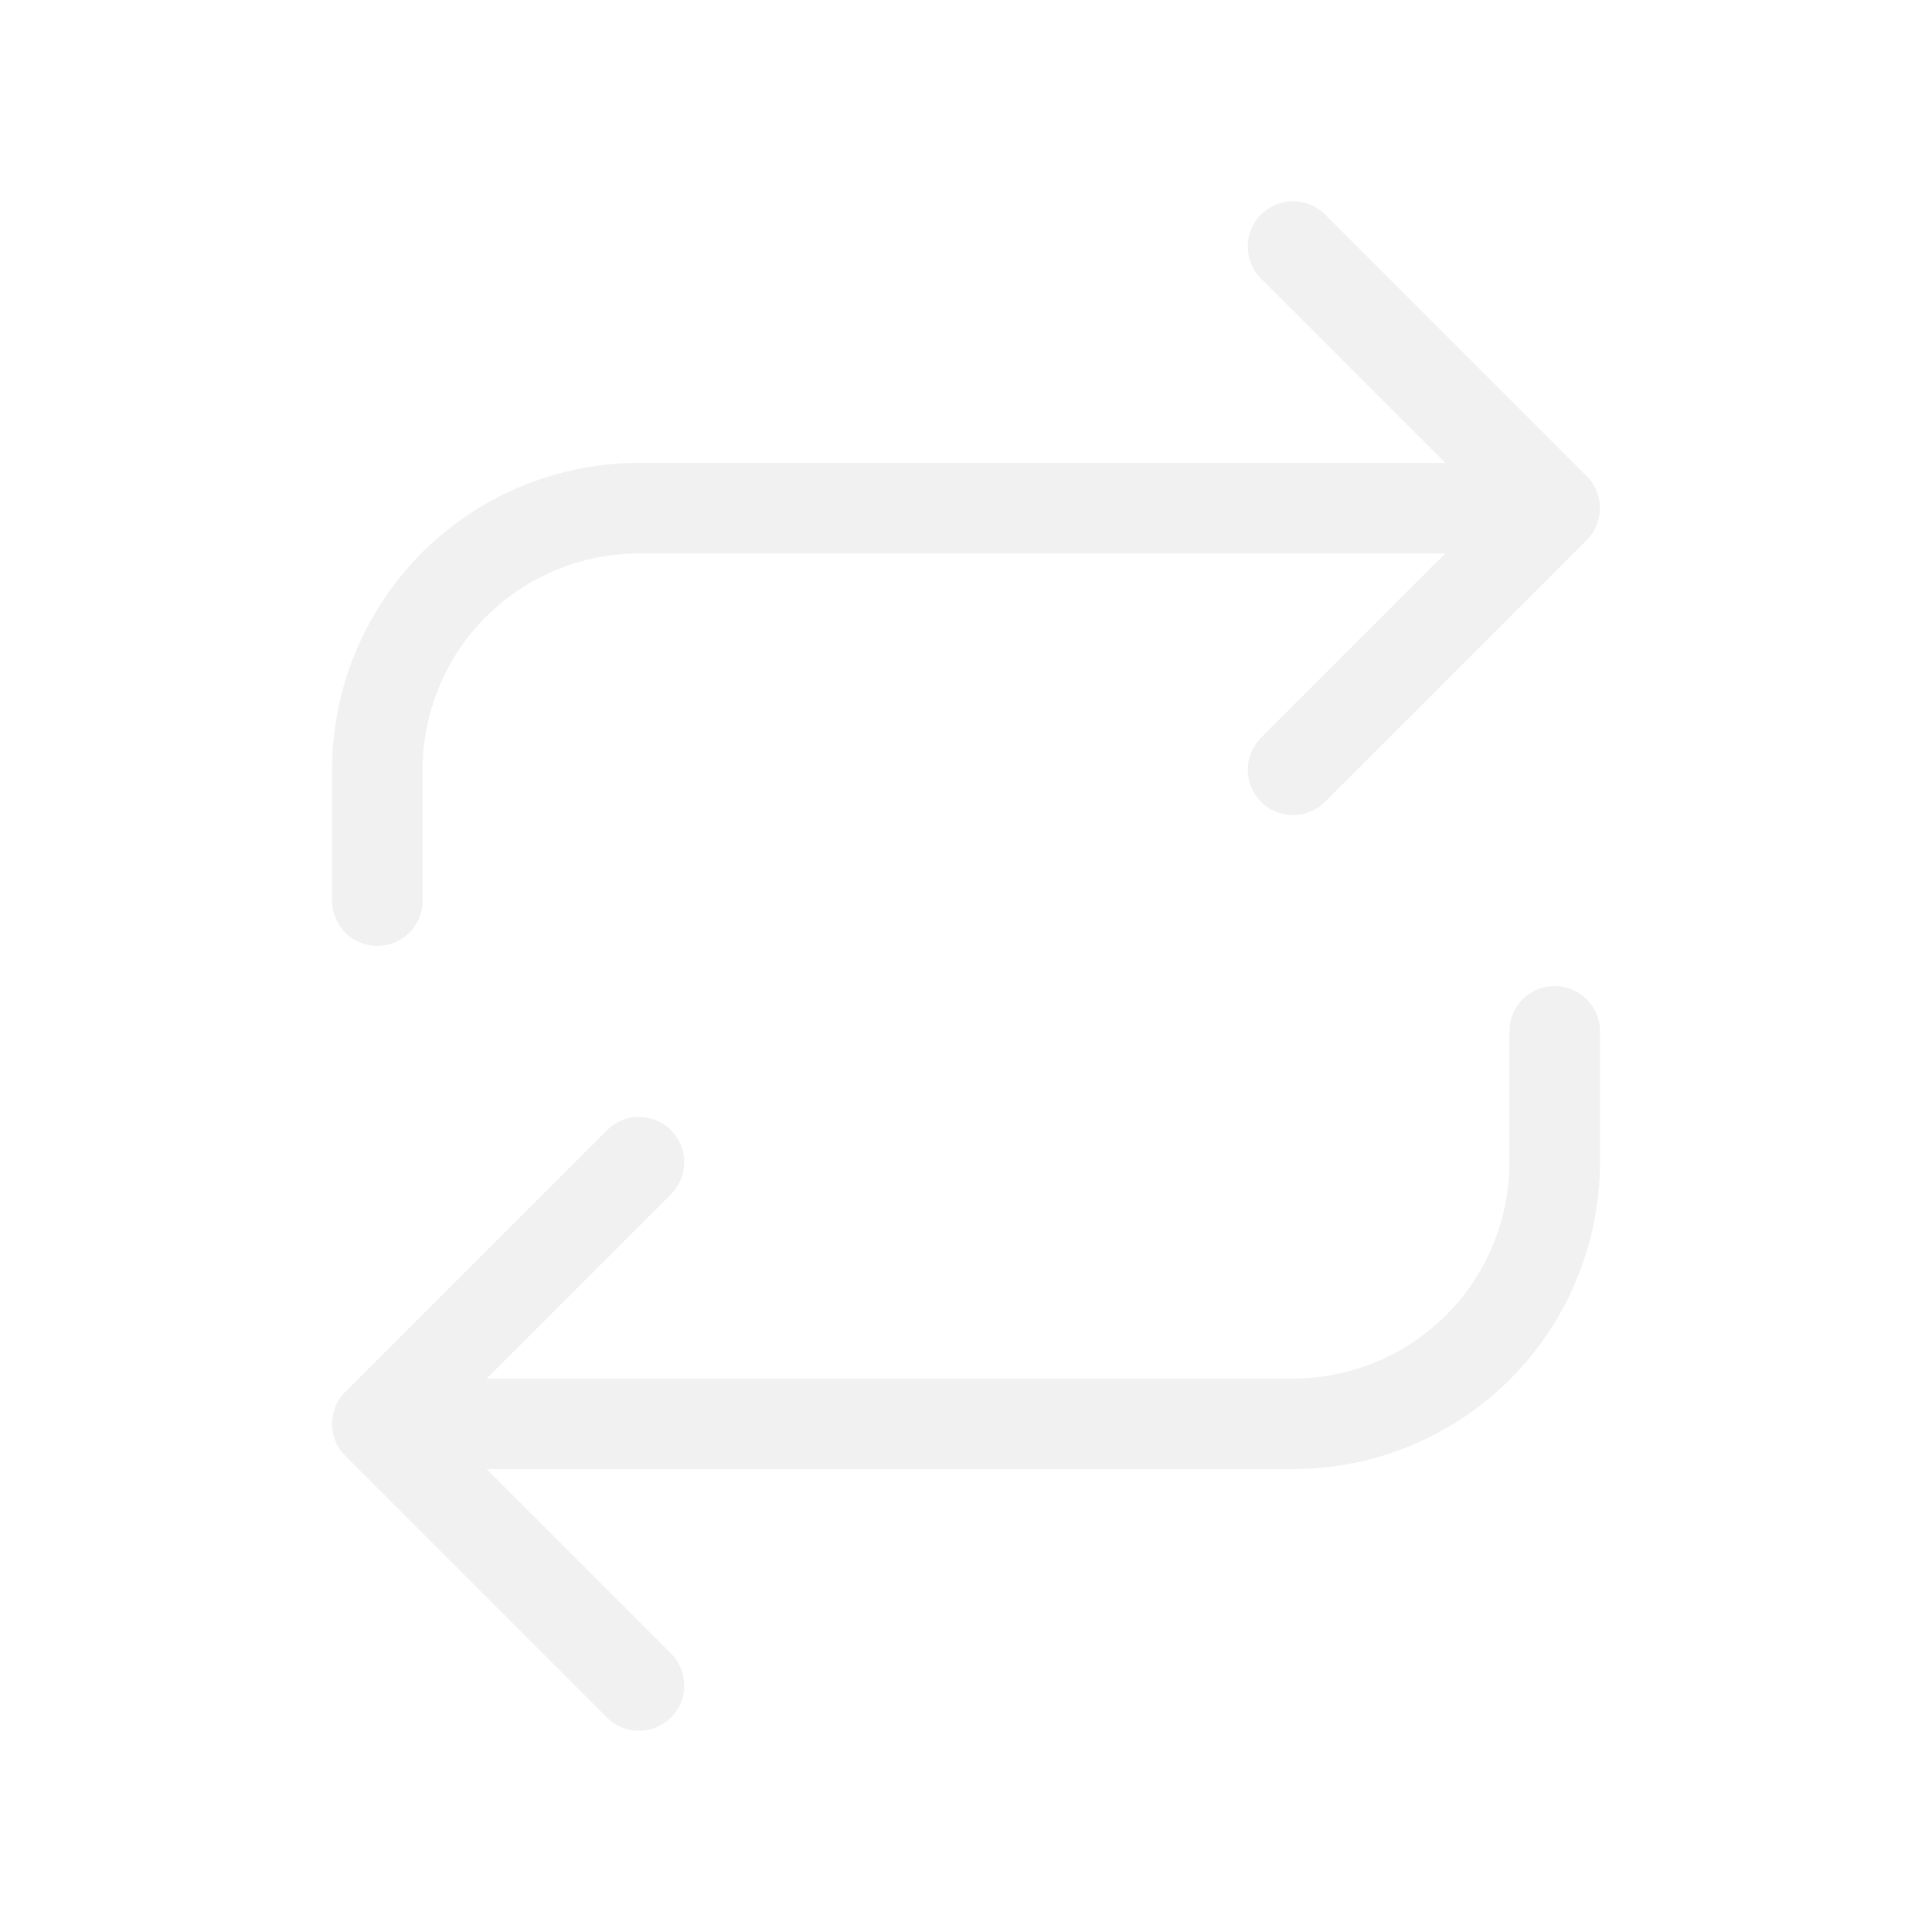 <svg width="32" height="32" viewBox="0 0 32 32" fill="none" xmlns="http://www.w3.org/2000/svg">
<g opacity="0.1">
<path d="M21.417 4.083L25.75 8.417M25.75 8.417L21.417 12.75M25.75 8.417H10.583C9.434 8.417 8.332 8.873 7.519 9.686C6.707 10.499 6.25 11.601 6.25 12.75V14.917M10.583 27.917L6.25 23.583M6.25 23.583L10.583 19.25M6.25 23.583H21.417C22.566 23.583 23.668 23.127 24.481 22.314C25.294 21.502 25.75 20.399 25.75 19.25V17.083" stroke="#6C7072" stroke-width="1.5" stroke-linecap="round" stroke-linejoin="round"/>
</g>
</svg>
